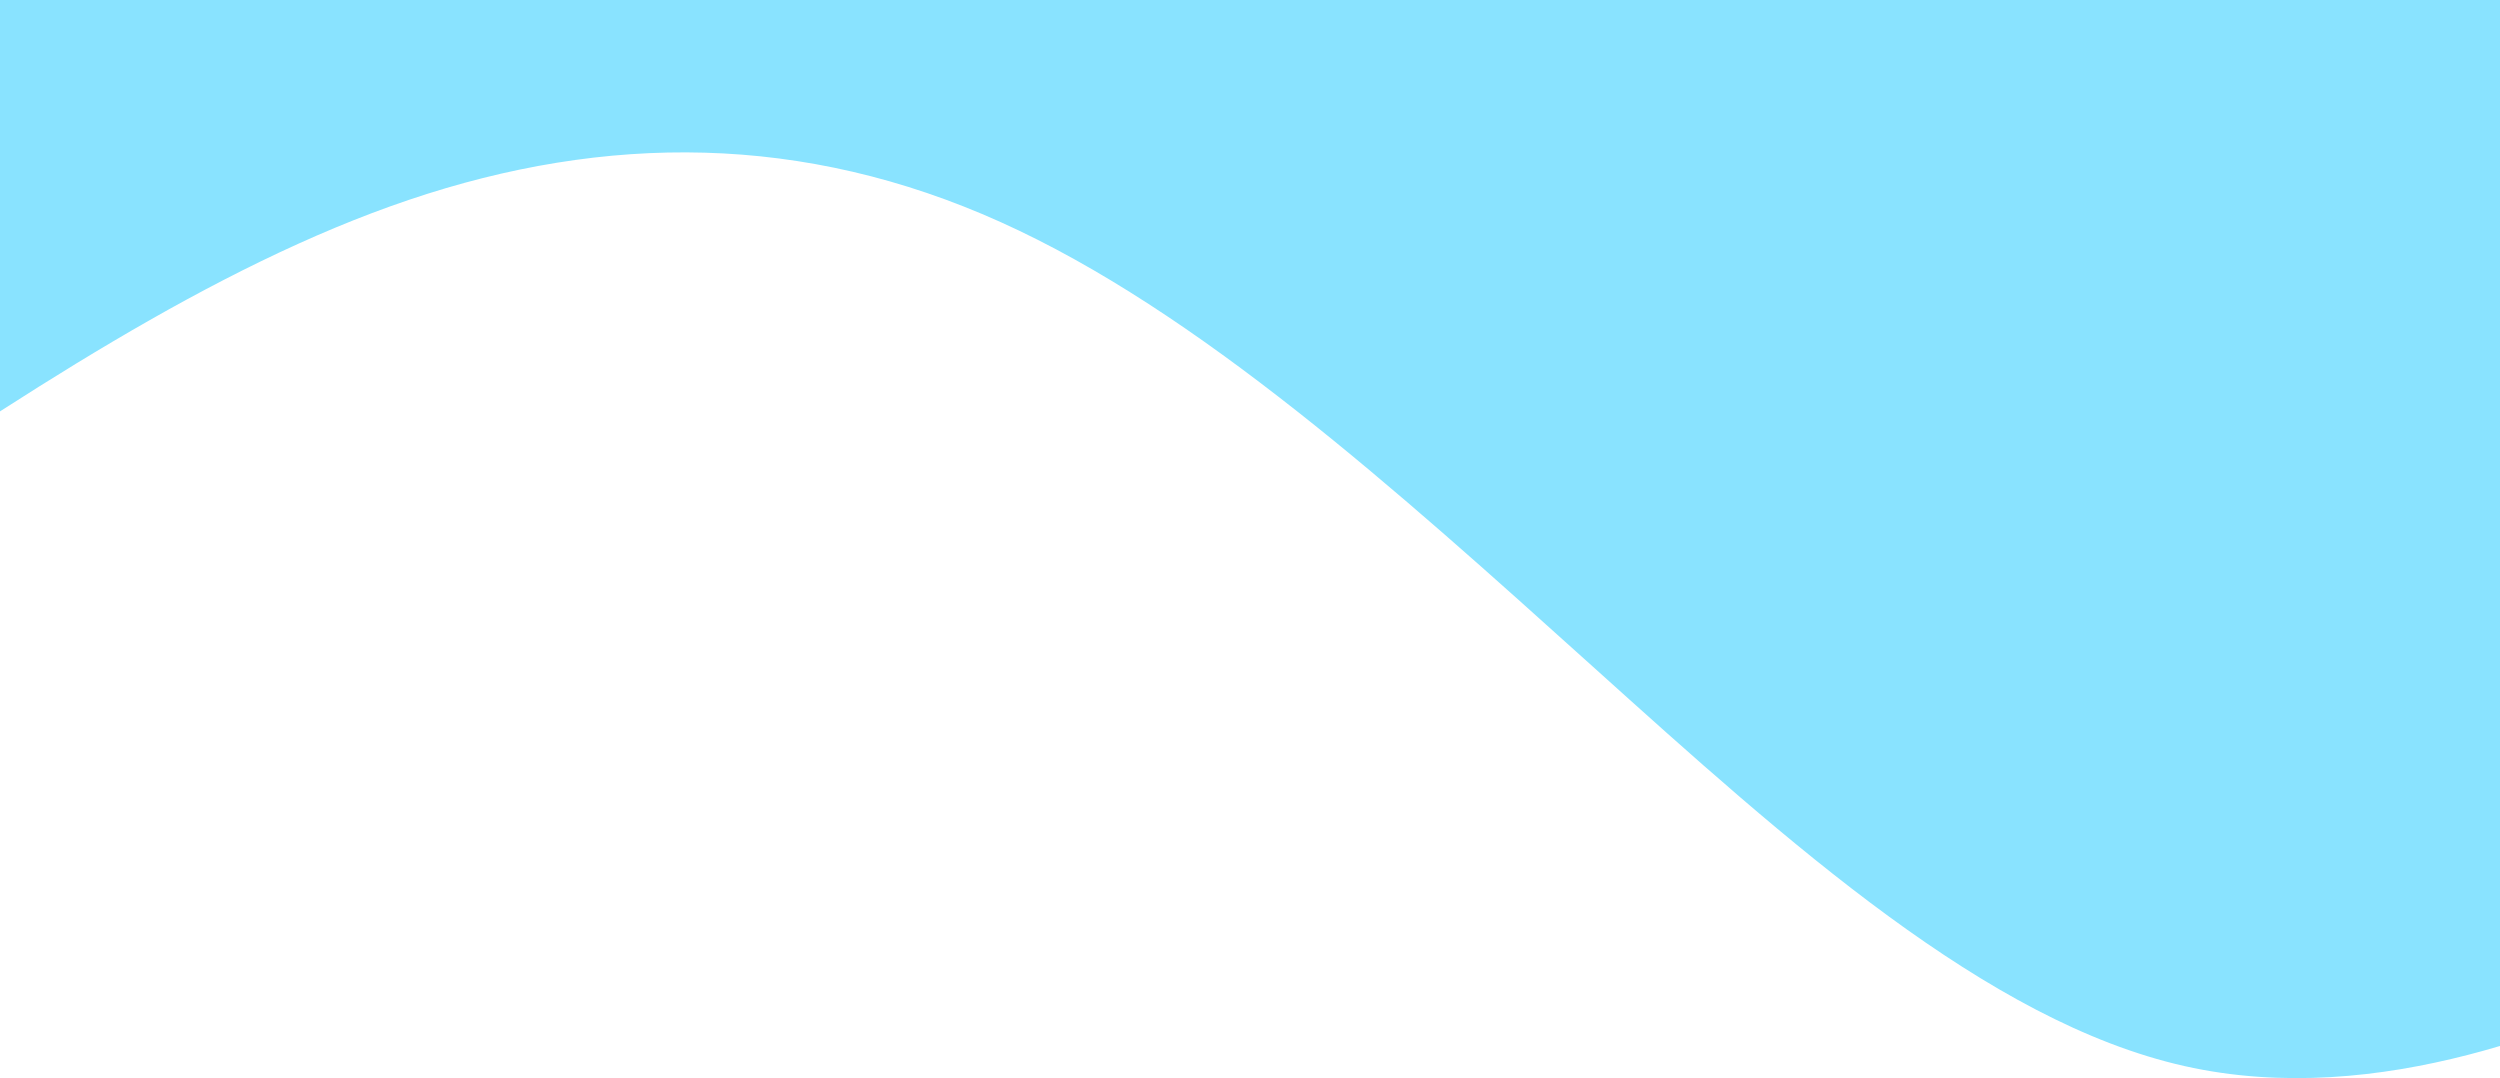 <svg width="480" height="207" viewBox="0 0 480 207" fill="none" xmlns="http://www.w3.org/2000/svg">
<path fill-rule="evenodd" clip-rule="evenodd" d="M-376 25.584H-357.062C-338.125 25.584 -300.25 25.584 -262.375 51.169C-224.5 76.753 -186.625 127.922 -148.75 140.715C-110.875 153.507 -73 127.922 -35.125 102.338C2.75 76.753 40.625 51.169 78.5 38.377C116.375 25.584 154.25 25.584 192.125 42.641C230 59.697 267.875 93.81 305.75 127.922C343.625 162.035 381.5 196.148 419.375 204.676C457.25 213.204 495.125 196.148 514.062 187.619L533 179.091V0H514.062C495.125 0 457.25 0 419.375 0C381.5 0 343.625 0 305.75 0C267.875 0 230 0 192.125 0C154.25 0 116.375 0 78.5 0C40.625 0 2.75 0 -35.125 0C-73 0 -110.875 0 -148.75 0C-186.625 0 -224.5 0 -262.375 0C-300.25 0 -338.125 0 -357.062 0H-376V25.584Z" fill="#89E3FF"/>
</svg>
